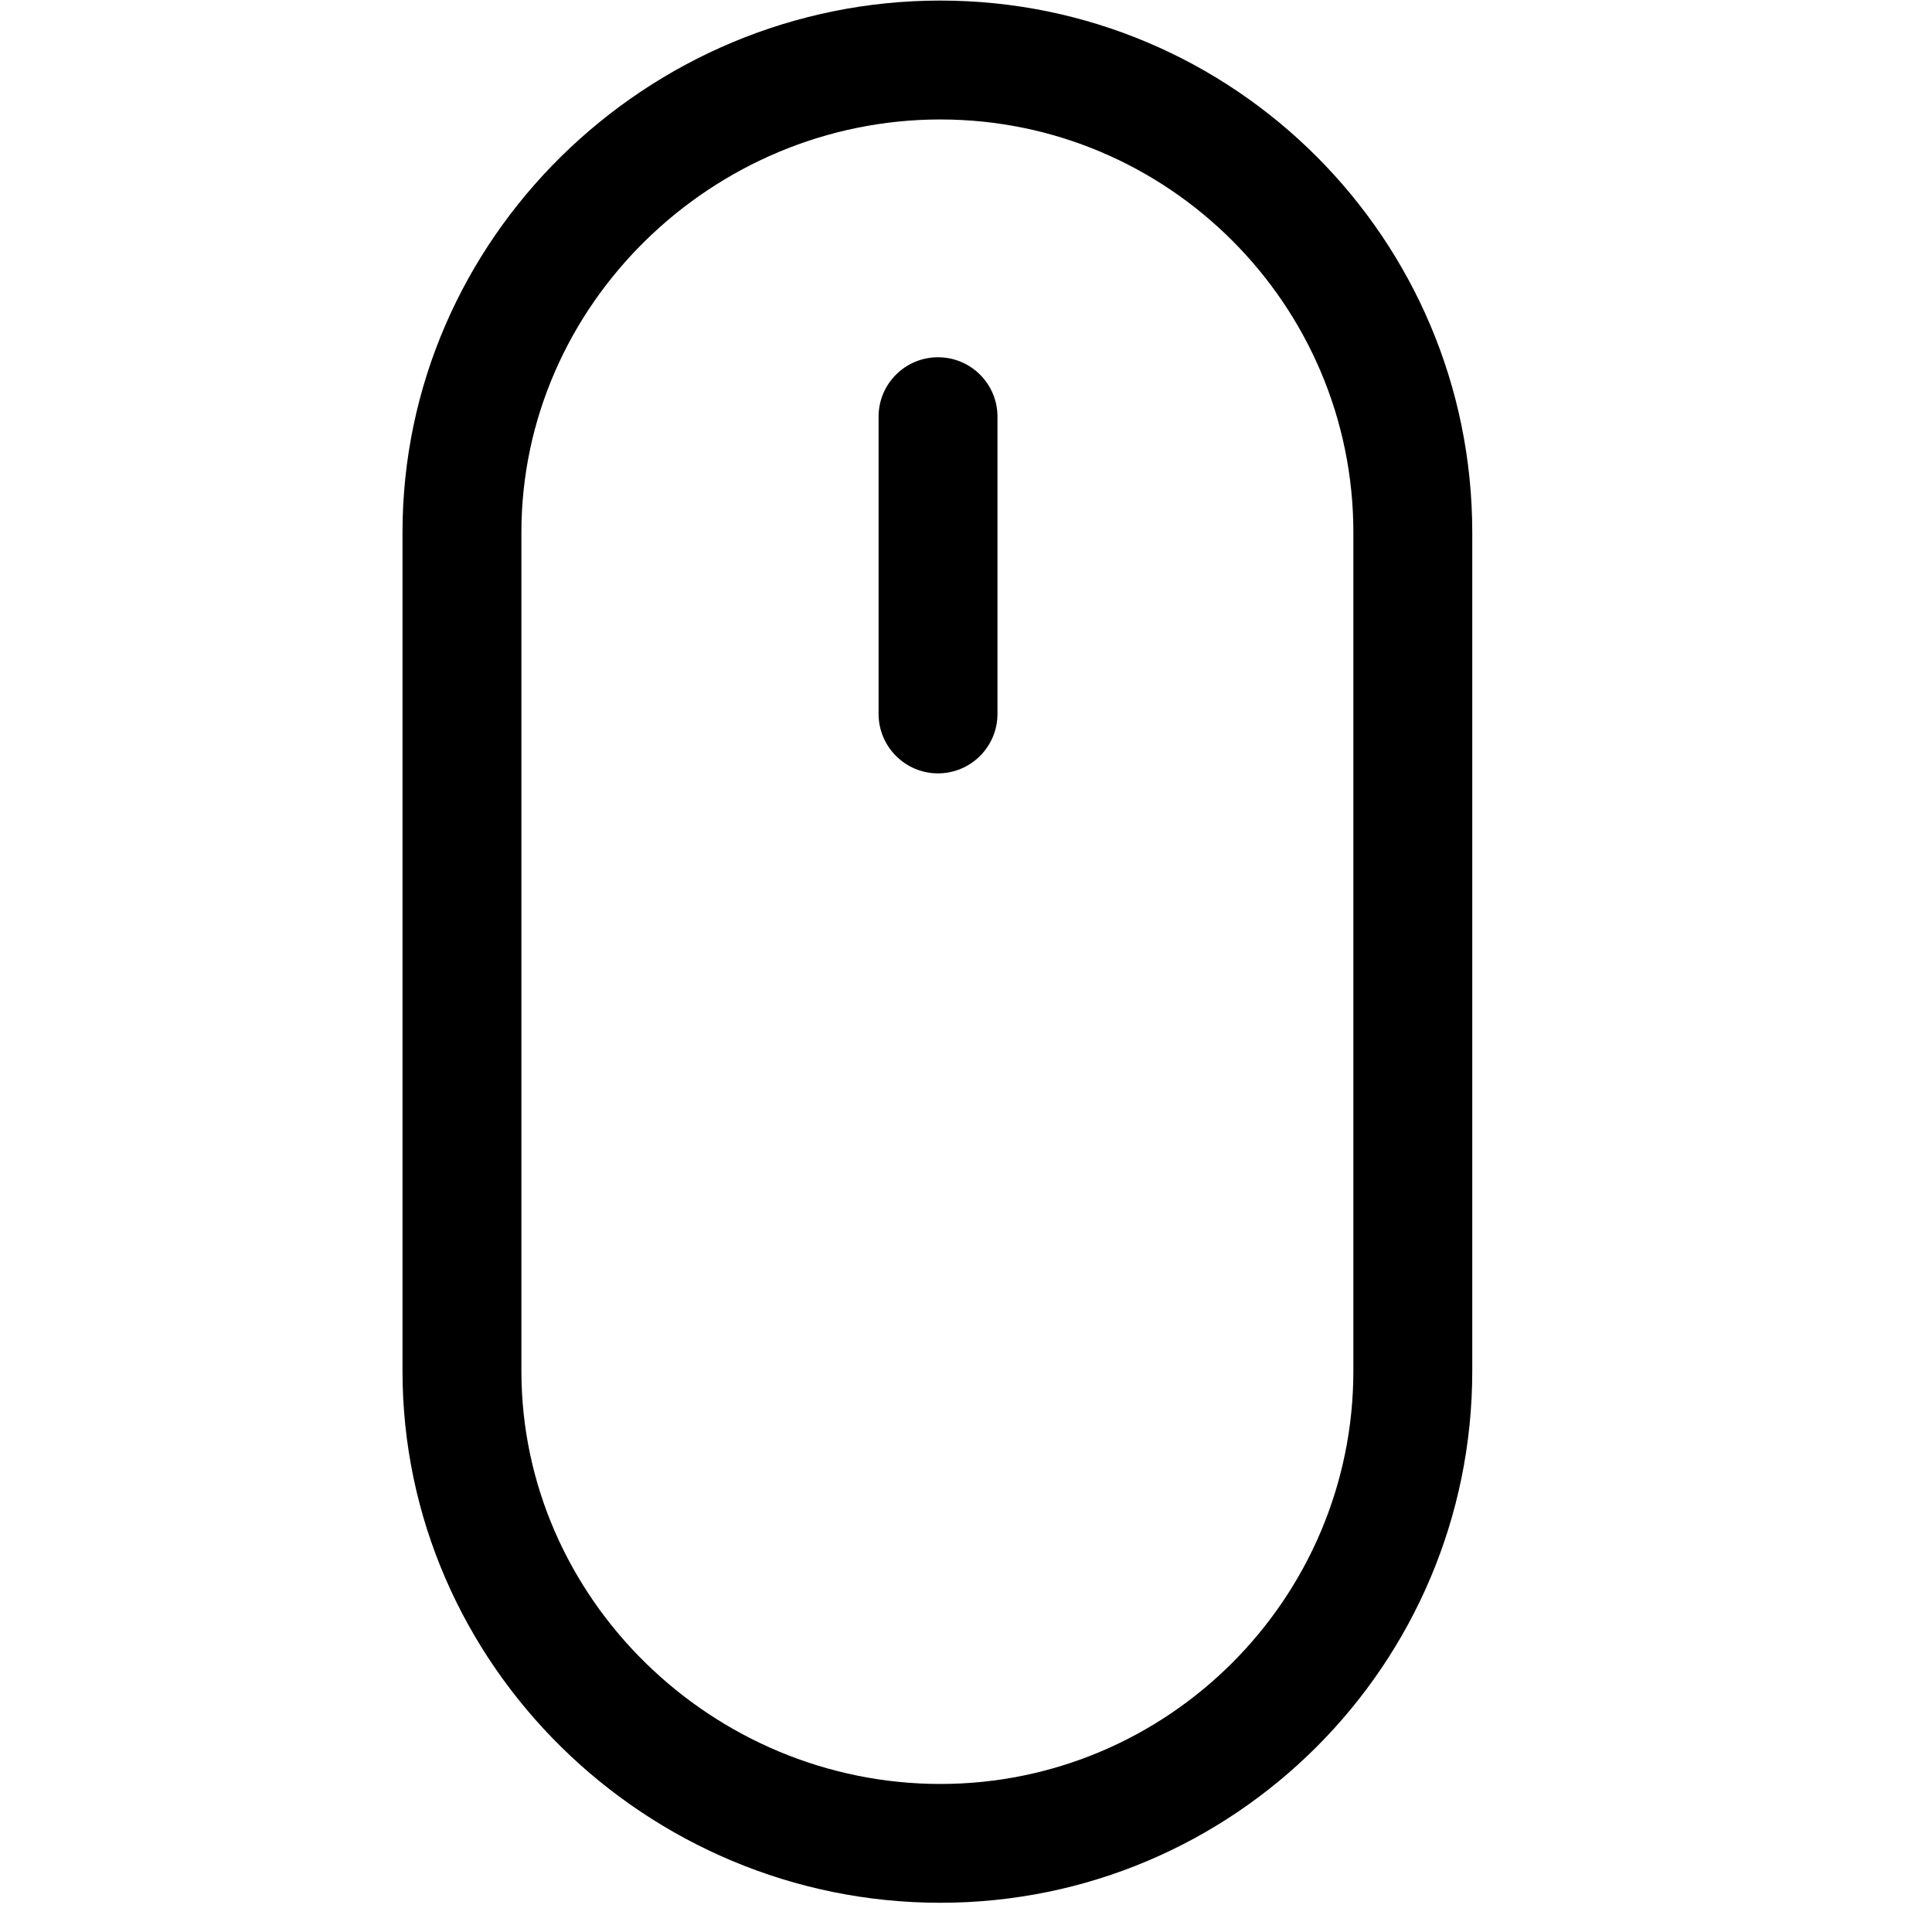 <?xml version="1.0" encoding="UTF-8"?>
<svg width="24px" height="24px" viewBox="0 0 24 24" version="1.1" xmlns="http://www.w3.org/2000/svg" xmlns:xlink="http://www.w3.org/1999/xlink">
    <!-- Generator: Sketch 52.4 (67378) - http://www.bohemiancoding.com/sketch -->
    <title>c3p-mouse</title>
    <desc>Created with Sketch.</desc>
    <g id="Page-1" stroke="none" stroke-width="1" fill="none" fill-rule="evenodd">
        <g id="C3p-icon-pack" transform="translate(-1233, -248)" fill="#000000">
            <g id="Group" transform="translate(63, 86)">
                <g id="c3p-mouse" transform="translate(1170, 162)">
                    <path d="M16.812,17.03 L16.812,6.615 C16.812,3.786 14.51,1.484 11.681,1.484 C8.852,1.484 6.477,3.786 6.477,6.615 L6.477,17.03 C6.477,19.859 8.852,22.161 11.681,22.161 C14.51,22.161 16.812,19.859 16.812,17.03 Z M11.681,0.007 C15.33,0.007 18.289,2.966 18.289,6.615 L18.289,17.03 C18.289,20.679 15.33,23.637 11.681,23.637 C8.032,23.637 5,20.679 5,17.03 L5,6.615 C5,2.966 8.032,0.007 11.681,0.007 Z M11.652,4.438 C12.06,4.438 12.391,4.768 12.391,5.176 L12.391,8.868 C12.391,9.276 12.06,9.607 11.652,9.607 C11.245,9.607 10.914,9.276 10.914,8.868 L10.914,5.176 C10.914,4.768 11.245,4.438 11.652,4.438 Z" id="Shape"></path>
                </g>
            </g>
        </g>
    </g>
</svg>